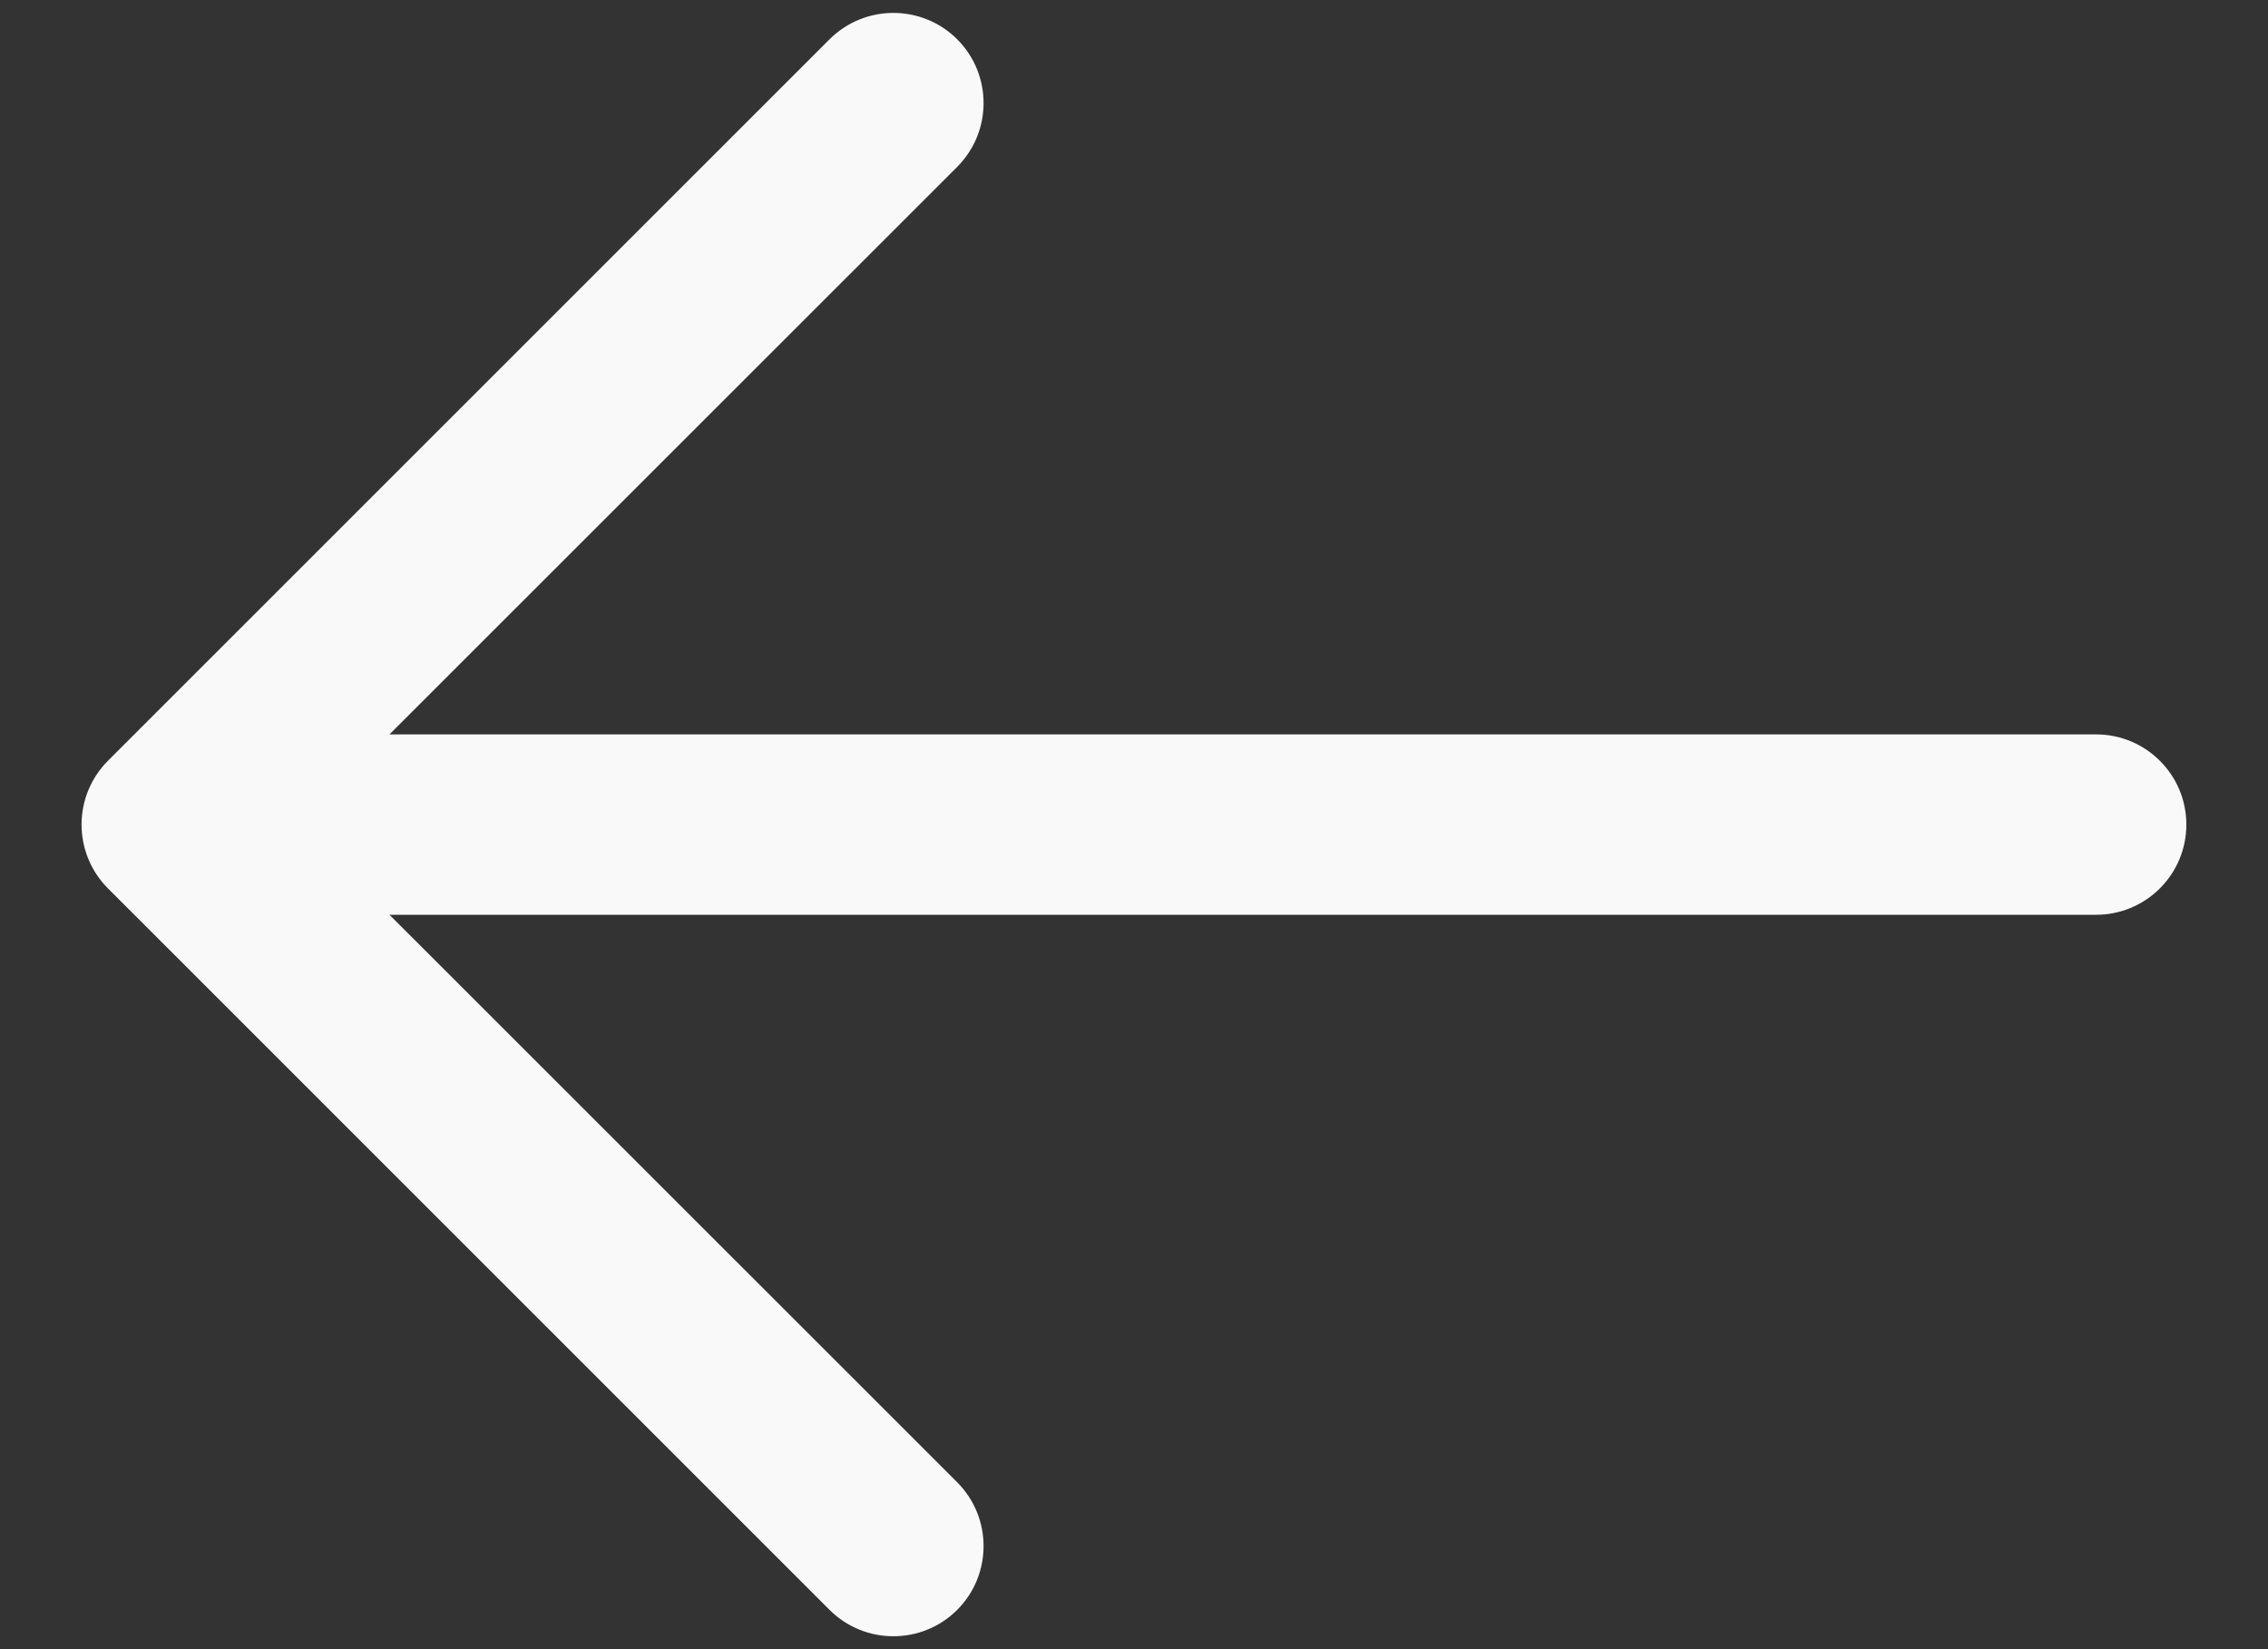 <svg width="22" height="16" viewBox="0 0 22 16" fill="none" xmlns="http://www.w3.org/2000/svg">
<rect x="0" y="0" width="22" height="16" fill="#333333" stroke="none"/>
<path fill-rule="evenodd" clip-rule="evenodd" d="M9.285 0.381C9.626 0.723 9.626 1.277 9.285 1.619L3.778 7.125H20.333C20.816 7.125 21.208 7.517 21.208 8C21.208 8.483 20.816 8.875 20.333 8.875H3.778L9.285 14.381C9.626 14.723 9.626 15.277 9.285 15.619C8.943 15.96 8.389 15.96 8.047 15.619L1.047 8.619C0.706 8.277 0.706 7.723 1.047 7.381L8.047 0.381C8.389 0.04 8.943 0.04 9.285 0.381Z" fill="#F9F9F9"/>
</svg>
